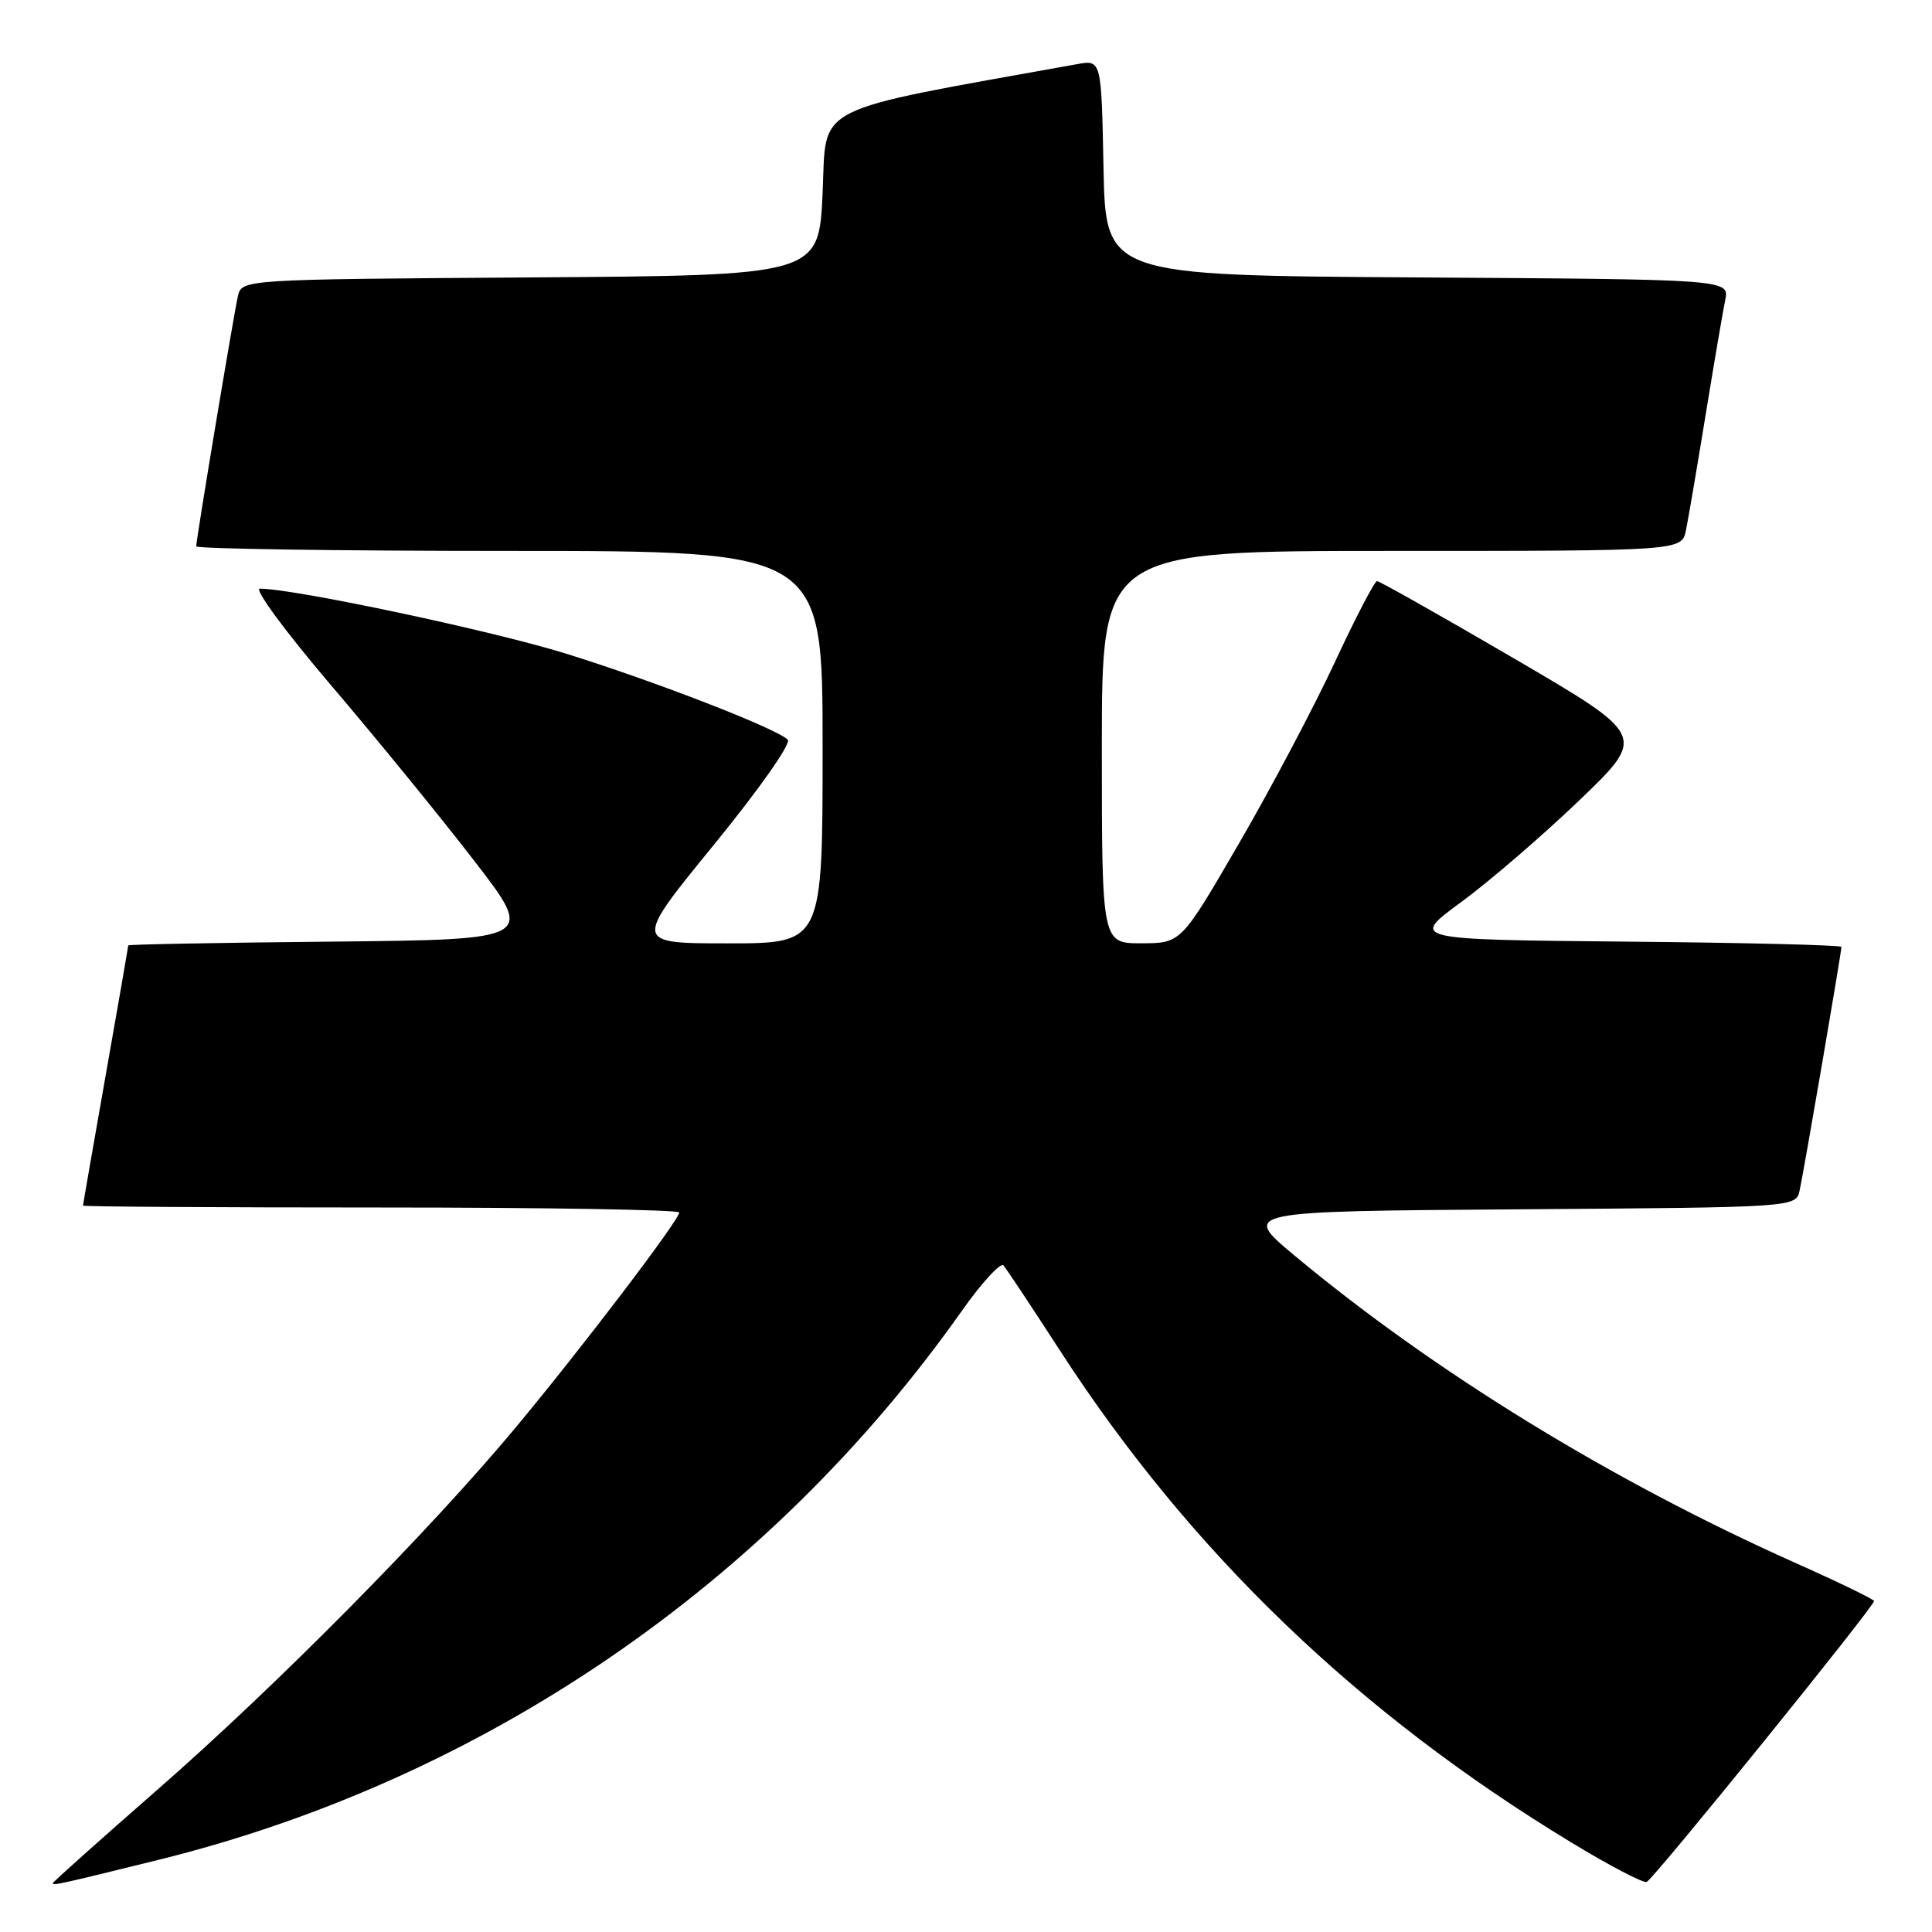<?xml version="1.0" encoding="UTF-8" standalone="no"?>
<!DOCTYPE svg PUBLIC "-//W3C//DTD SVG 1.1//EN" "http://www.w3.org/Graphics/SVG/1.1/DTD/svg11.dtd" >
<svg xmlns="http://www.w3.org/2000/svg" xmlns:xlink="http://www.w3.org/1999/xlink" version="1.1" viewBox="0 0 256 256">
 <g >
 <path fill="currentColor"
d=" M 21.00 246.44 C 64.00 235.81 101.88 209.93 127.46 173.68 C 130.10 169.94 132.59 167.24 132.97 167.68 C 133.36 168.13 136.74 173.22 140.48 179.00 C 157.72 205.61 179.95 227.00 208.16 244.11 C 213.29 247.23 217.82 249.59 218.21 249.36 C 219.38 248.66 248.51 212.66 248.32 212.14 C 248.23 211.88 243.48 209.58 237.78 207.04 C 213.48 196.18 189.98 181.75 171.50 166.34 C 164.50 160.50 164.50 160.50 201.23 160.24 C 237.97 159.98 237.97 159.98 238.46 157.74 C 239.01 155.27 244.00 126.18 244.00 125.47 C 244.00 125.23 231.14 124.91 215.42 124.77 C 186.84 124.50 186.84 124.50 193.64 119.51 C 197.39 116.76 204.44 110.68 209.31 106.01 C 218.17 97.50 218.17 97.50 200.62 87.25 C 190.96 81.61 182.79 77.00 182.46 77.00 C 182.14 77.00 179.62 81.84 176.87 87.75 C 174.12 93.66 168.41 104.46 164.18 111.74 C 156.50 124.98 156.50 124.98 151.25 124.99 C 146.00 125.00 146.00 125.00 146.00 99.00 C 146.00 73.00 146.00 73.00 184.42 73.00 C 222.84 73.00 222.84 73.00 223.40 70.25 C 223.71 68.74 224.88 61.88 226.00 55.00 C 227.12 48.12 228.29 41.27 228.60 39.76 C 229.15 37.02 229.15 37.02 187.83 36.76 C 146.50 36.50 146.50 36.50 146.22 22.21 C 145.94 7.92 145.94 7.92 142.72 8.50 C 107.03 14.93 109.54 13.66 109.00 25.57 C 108.50 36.50 108.50 36.50 70.27 36.76 C 32.03 37.02 32.03 37.02 31.52 39.26 C 30.94 41.84 26.00 71.46 26.00 72.39 C 26.00 72.72 44.67 73.00 67.50 73.00 C 109.00 73.00 109.00 73.00 109.00 99.00 C 109.00 125.00 109.00 125.00 96.47 125.00 C 83.93 125.00 83.93 125.00 94.60 111.93 C 100.61 104.56 104.88 98.49 104.38 98.01 C 102.81 96.49 86.78 90.28 75.00 86.61 C 65.18 83.56 38.97 78.00 34.42 78.00 C 33.62 78.00 37.85 83.74 43.82 90.75 C 49.80 97.76 58.34 108.22 62.79 114.00 C 70.90 124.50 70.90 124.50 43.95 124.77 C 29.13 124.91 17.00 125.14 17.00 125.27 C 17.00 125.39 15.65 133.15 14.00 142.50 C 12.35 151.85 11.00 159.61 11.00 159.75 C 11.00 159.89 28.77 160.00 50.50 160.00 C 72.22 160.00 90.00 160.30 90.00 160.66 C 90.00 161.66 77.26 178.41 68.38 189.09 C 57.07 202.70 36.59 223.41 20.75 237.24 C 13.19 243.85 7.00 249.38 7.00 249.53 C 7.00 249.87 7.80 249.70 21.00 246.44 Z "/>
</g>
</svg>